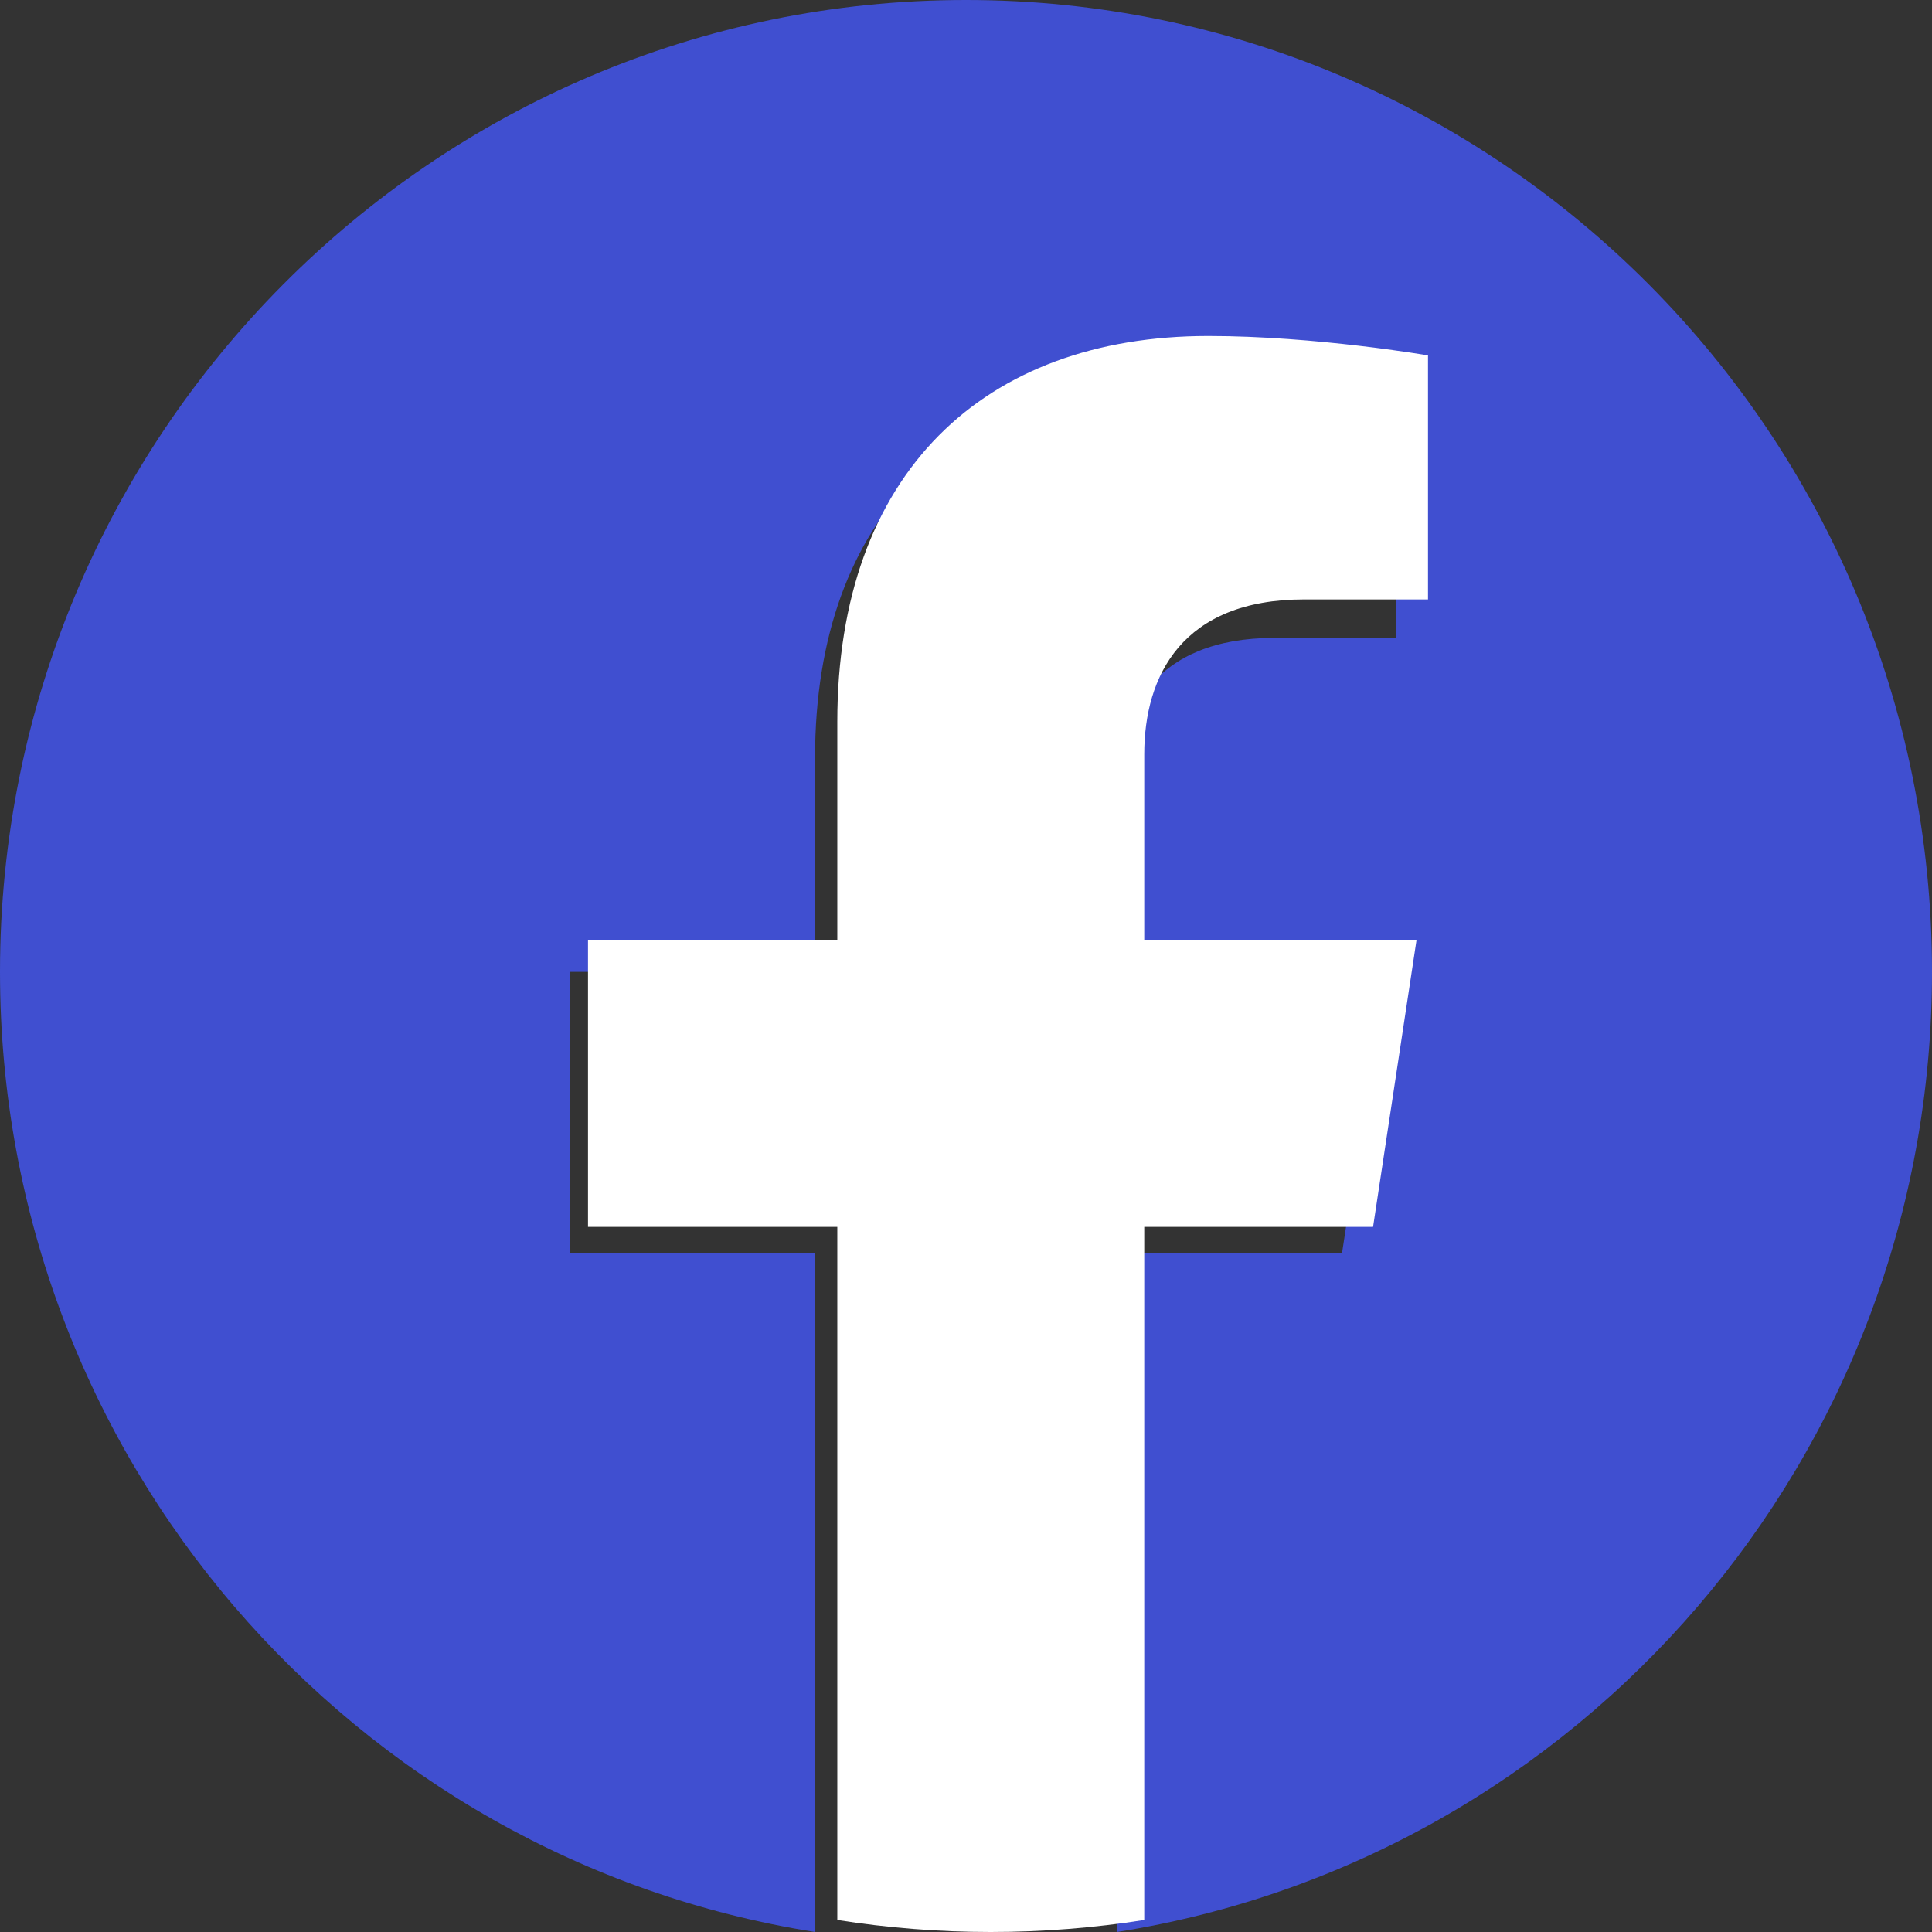 <svg width="23" height="23" viewBox="0 0 23 23" fill="none" xmlns="http://www.w3.org/2000/svg">
<rect x="0" y="0" width="23" height="23" fill="#333333" stroke="none"/>
<path d="M23 11.57C23 5.18 17.851 0 11.5 0C5.149 0 0 5.18 0 11.57C0 17.345 4.205 22.133 9.703 23V14.915H6.782V11.57H9.703V9.021C9.703 6.121 11.42 4.52 14.047 4.52C15.306 4.52 16.621 4.746 16.621 4.746V7.594H15.171C13.744 7.594 13.297 8.485 13.297 9.4V11.57H16.487L15.977 14.915H13.297V23C18.795 22.133 23 17.345 23 11.57Z" fill="#404FD0"/>
<path d="M16.346 14.606L16.863 11.194H13.622V8.98C13.622 8.046 14.074 7.136 15.526 7.136H17V4.231C17 4.231 15.663 4 14.384 4C11.713 4 9.968 5.634 9.968 8.593V11.194H7V14.606H9.968V22.857C10.564 22.951 11.173 23 11.795 23C12.416 23 13.026 22.951 13.622 22.857V14.606H16.346Z" fill="white"/>
</svg>
